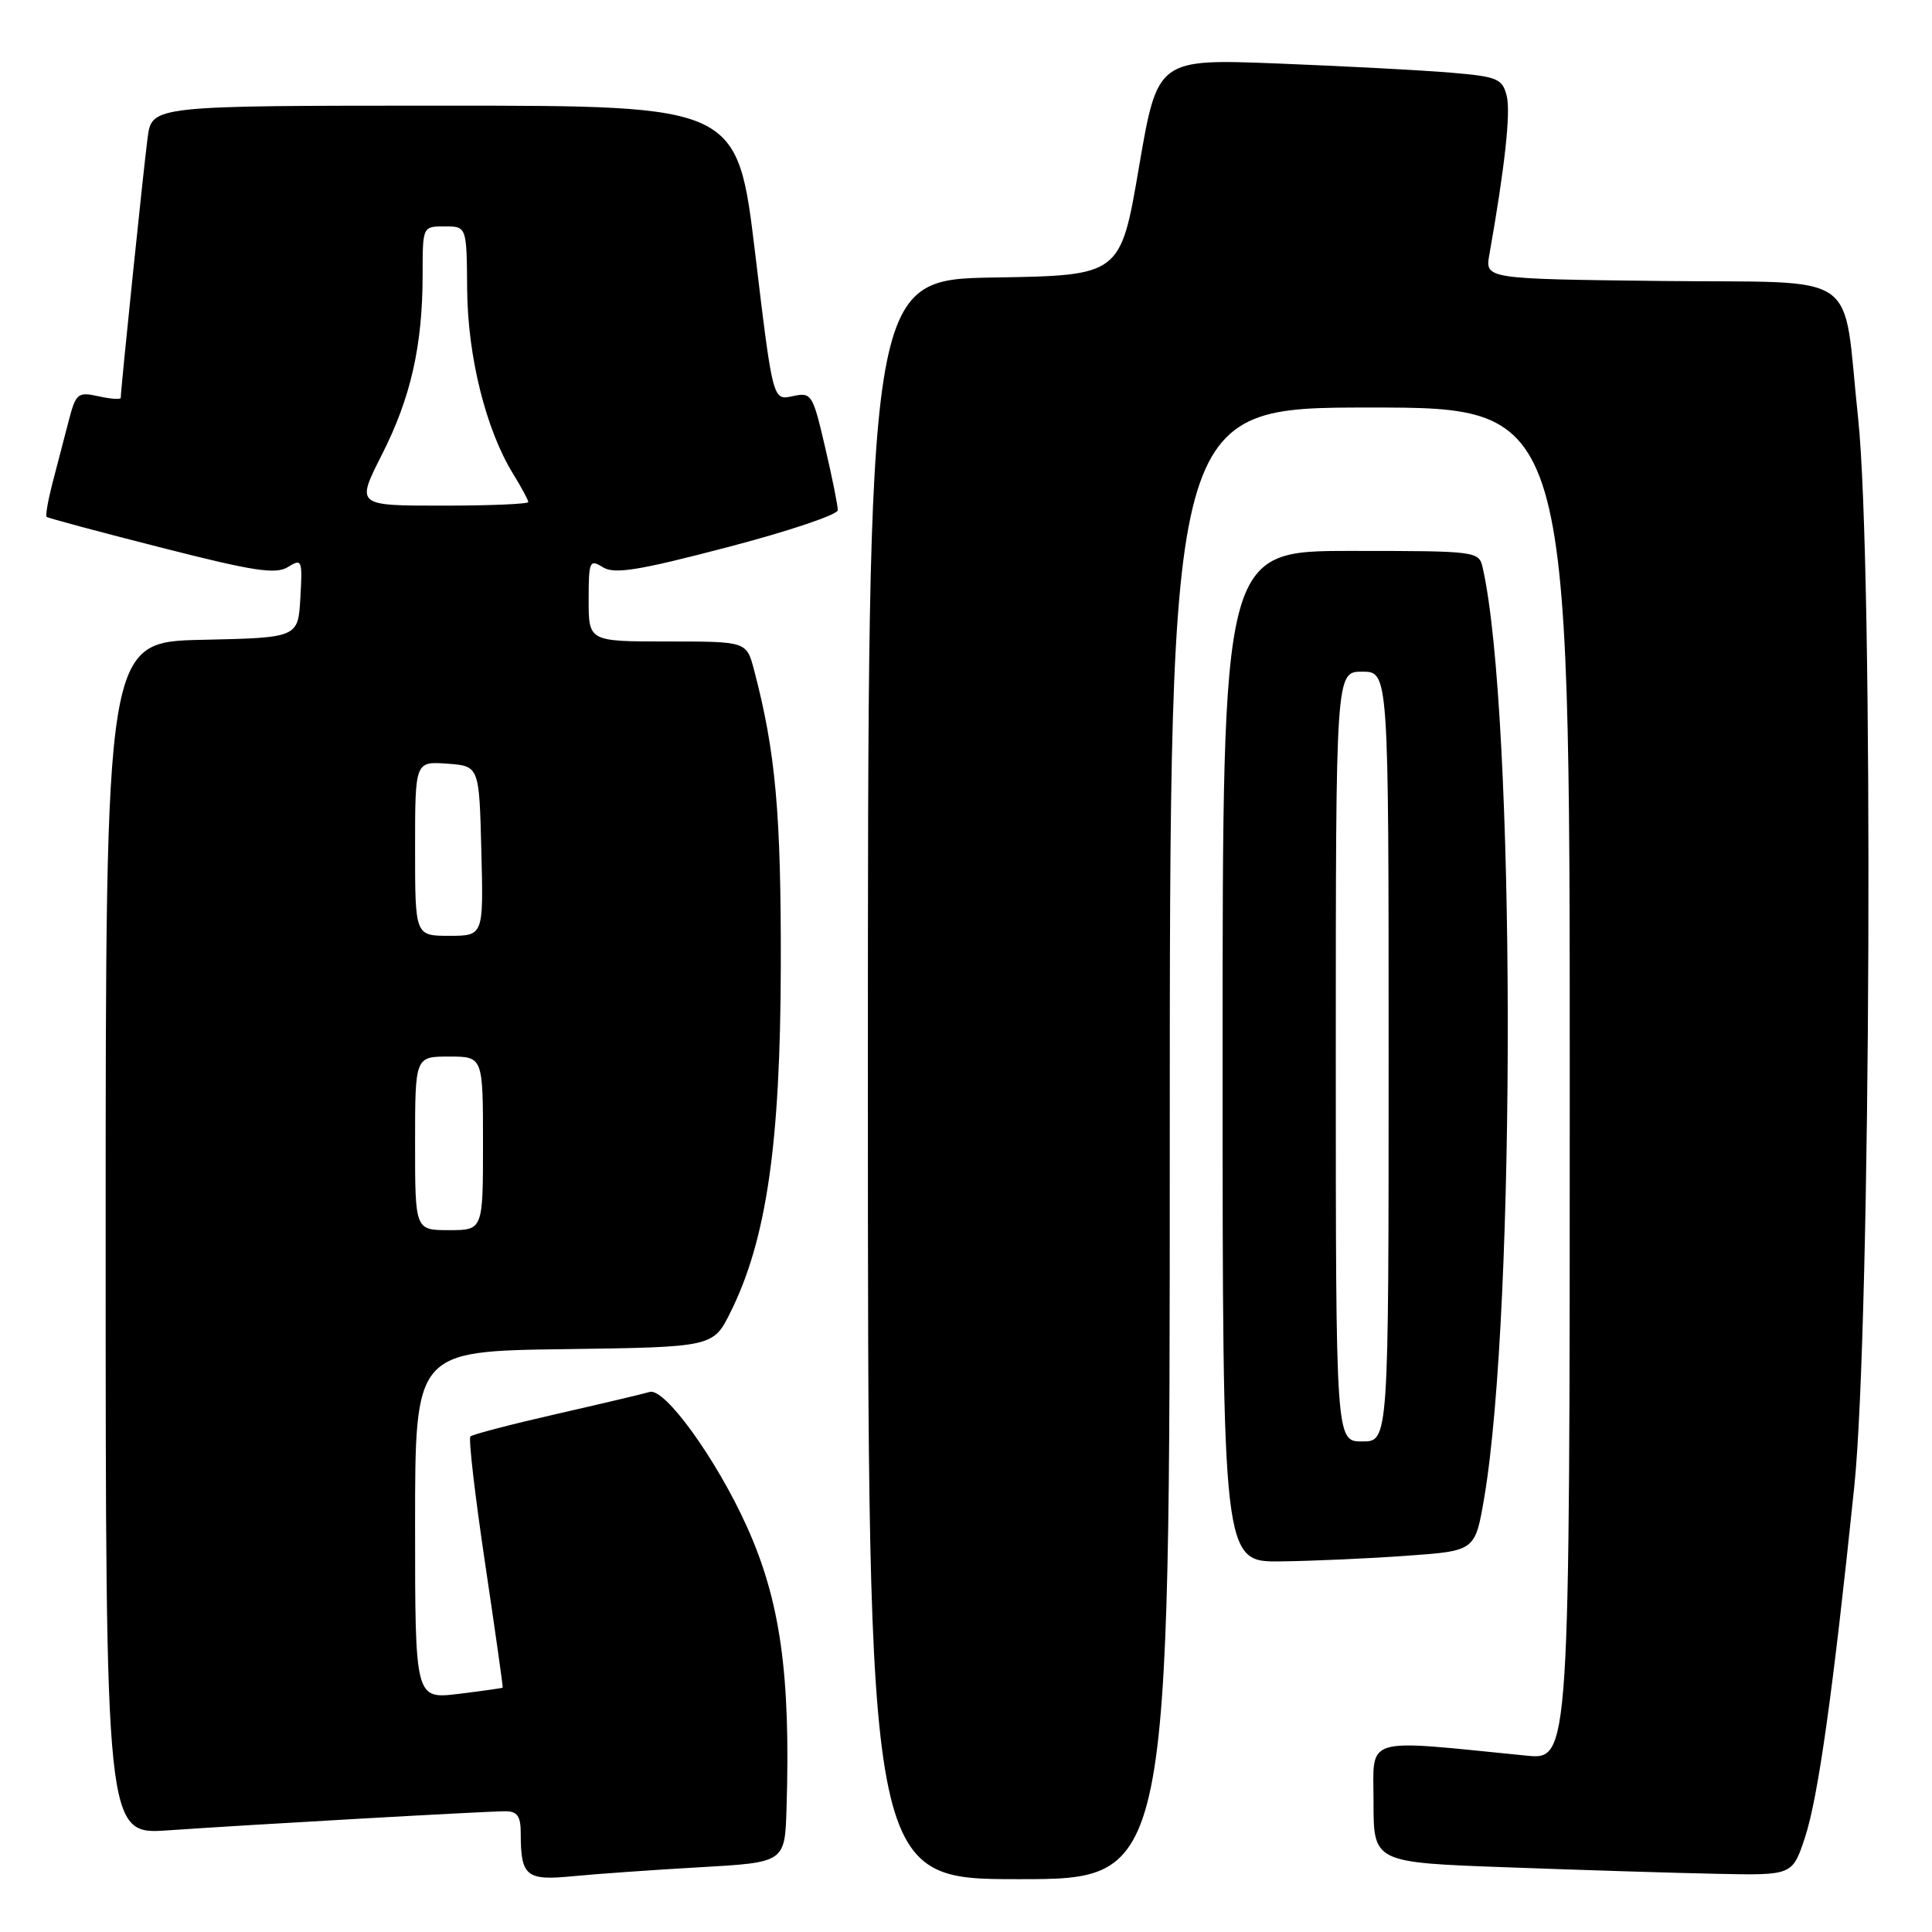 <?xml version="1.0" encoding="UTF-8" standalone="no"?>
<!DOCTYPE svg PUBLIC "-//W3C//DTD SVG 1.1//EN" "http://www.w3.org/Graphics/SVG/1.1/DTD/svg11.dtd" >
<svg xmlns="http://www.w3.org/2000/svg" xmlns:xlink="http://www.w3.org/1999/xlink" version="1.1" viewBox="0 0 256 256">
 <g >
 <path fill="currentColor"
d=" M 92.75 247.42 C 104.00 246.78 104.00 246.78 104.22 239.64 C 104.77 221.85 103.40 212.10 98.95 202.25 C 94.92 193.33 88.08 183.85 86.09 184.44 C 85.22 184.70 79.62 186.02 73.66 187.38 C 67.70 188.74 62.60 190.07 62.33 190.34 C 62.06 190.60 62.94 198.18 64.28 207.16 C 65.62 216.15 66.67 223.56 66.61 223.62 C 66.55 223.69 63.91 224.06 60.75 224.45 C 55.00 225.14 55.00 225.14 55.00 202.09 C 55.00 179.04 55.00 179.04 74.75 178.77 C 94.50 178.50 94.50 178.50 96.81 173.84 C 101.57 164.25 103.41 151.55 103.46 128.00 C 103.50 107.66 102.77 99.61 99.91 88.75 C 98.92 85.00 98.92 85.00 88.46 85.00 C 78.00 85.00 78.00 85.00 78.00 79.49 C 78.00 74.35 78.12 74.06 79.88 75.16 C 81.41 76.11 84.54 75.61 96.38 72.51 C 104.42 70.41 111.01 68.20 111.01 67.60 C 111.02 66.99 110.26 63.22 109.32 59.21 C 107.68 52.18 107.53 51.95 105.01 52.50 C 102.40 53.07 102.40 53.07 100.06 33.54 C 97.71 14.00 97.71 14.00 58.91 14.00 C 20.12 14.00 20.12 14.00 19.56 18.25 C 19.05 22.05 16.00 51.59 16.00 52.71 C 16.00 52.96 14.68 52.87 13.06 52.51 C 10.28 51.90 10.05 52.10 9.06 55.93 C 8.48 58.17 7.52 61.85 6.93 64.10 C 6.35 66.36 6.01 68.33 6.18 68.49 C 6.36 68.65 13.18 70.48 21.36 72.56 C 33.62 75.69 36.55 76.14 38.16 75.13 C 40.01 73.98 40.09 74.18 39.80 79.21 C 39.50 84.50 39.50 84.50 26.75 84.78 C 14.00 85.06 14.00 85.06 14.00 164.08 C 14.00 243.10 14.00 243.10 22.25 242.53 C 33.42 241.76 64.43 240.00 66.96 240.00 C 68.55 240.00 69.00 240.65 69.00 242.92 C 69.00 248.63 69.72 249.22 75.89 248.61 C 78.97 248.31 86.56 247.77 92.75 247.42 Z  M 155.00 151.50 C 155.00 54.00 155.00 54.00 181.50 54.00 C 208.00 54.00 208.00 54.00 208.00 143.60 C 208.00 233.20 208.00 233.20 202.25 232.63 C 180.30 230.45 182.00 229.94 182.00 238.79 C 182.00 246.79 182.00 246.79 199.75 247.43 C 209.51 247.79 222.00 248.18 227.50 248.29 C 237.50 248.50 237.50 248.50 239.16 243.50 C 240.91 238.22 242.88 224.17 245.70 197.00 C 247.92 175.65 248.28 74.77 246.21 55.41 C 244.07 35.41 247.13 37.54 220.07 37.23 C 196.78 36.96 196.78 36.96 197.35 33.73 C 199.40 22.15 200.19 14.91 199.65 12.72 C 199.07 10.42 198.43 10.15 192.26 9.63 C 188.54 9.31 178.27 8.77 169.44 8.42 C 153.38 7.79 153.38 7.79 150.92 22.14 C 148.47 36.50 148.47 36.50 131.73 36.77 C 115.00 37.05 115.00 37.05 115.00 143.02 C 115.00 249.00 115.00 249.00 135.00 249.00 C 155.00 249.00 155.00 249.00 155.00 151.50 Z  M 186.48 206.14 C 195.46 205.50 195.46 205.50 196.66 198.50 C 200.92 173.50 200.80 94.36 196.47 75.25 C 195.97 73.03 195.77 73.00 178.98 73.00 C 162.00 73.00 162.00 73.00 162.00 140.00 C 162.00 207.00 162.00 207.00 169.75 206.89 C 174.01 206.84 181.54 206.50 186.48 206.14 Z  M 55.00 151.50 C 55.00 140.00 55.00 140.00 59.50 140.00 C 64.00 140.00 64.00 140.00 64.00 151.50 C 64.00 163.00 64.00 163.00 59.50 163.00 C 55.00 163.00 55.00 163.00 55.00 151.50 Z  M 55.00 112.44 C 55.00 100.89 55.00 100.89 59.25 101.19 C 63.50 101.50 63.50 101.50 63.78 112.75 C 64.07 124.00 64.07 124.00 59.53 124.00 C 55.00 124.00 55.00 124.00 55.00 112.44 Z  M 50.60 60.25 C 54.44 52.69 56.00 45.77 56.00 36.36 C 56.00 30.00 56.00 30.00 58.92 30.00 C 61.84 30.00 61.84 30.00 61.90 38.33 C 61.97 47.23 64.38 56.92 67.98 62.77 C 69.09 64.57 70.00 66.26 70.00 66.52 C 70.00 66.79 64.87 67.00 58.59 67.00 C 47.18 67.00 47.18 67.00 50.60 60.25 Z  M 177.00 140.00 C 177.00 89.00 177.00 89.00 180.50 89.00 C 184.00 89.00 184.00 89.00 184.00 140.00 C 184.00 191.00 184.00 191.00 180.50 191.00 C 177.00 191.00 177.00 191.00 177.00 140.00 Z "/>
</g>
</svg>